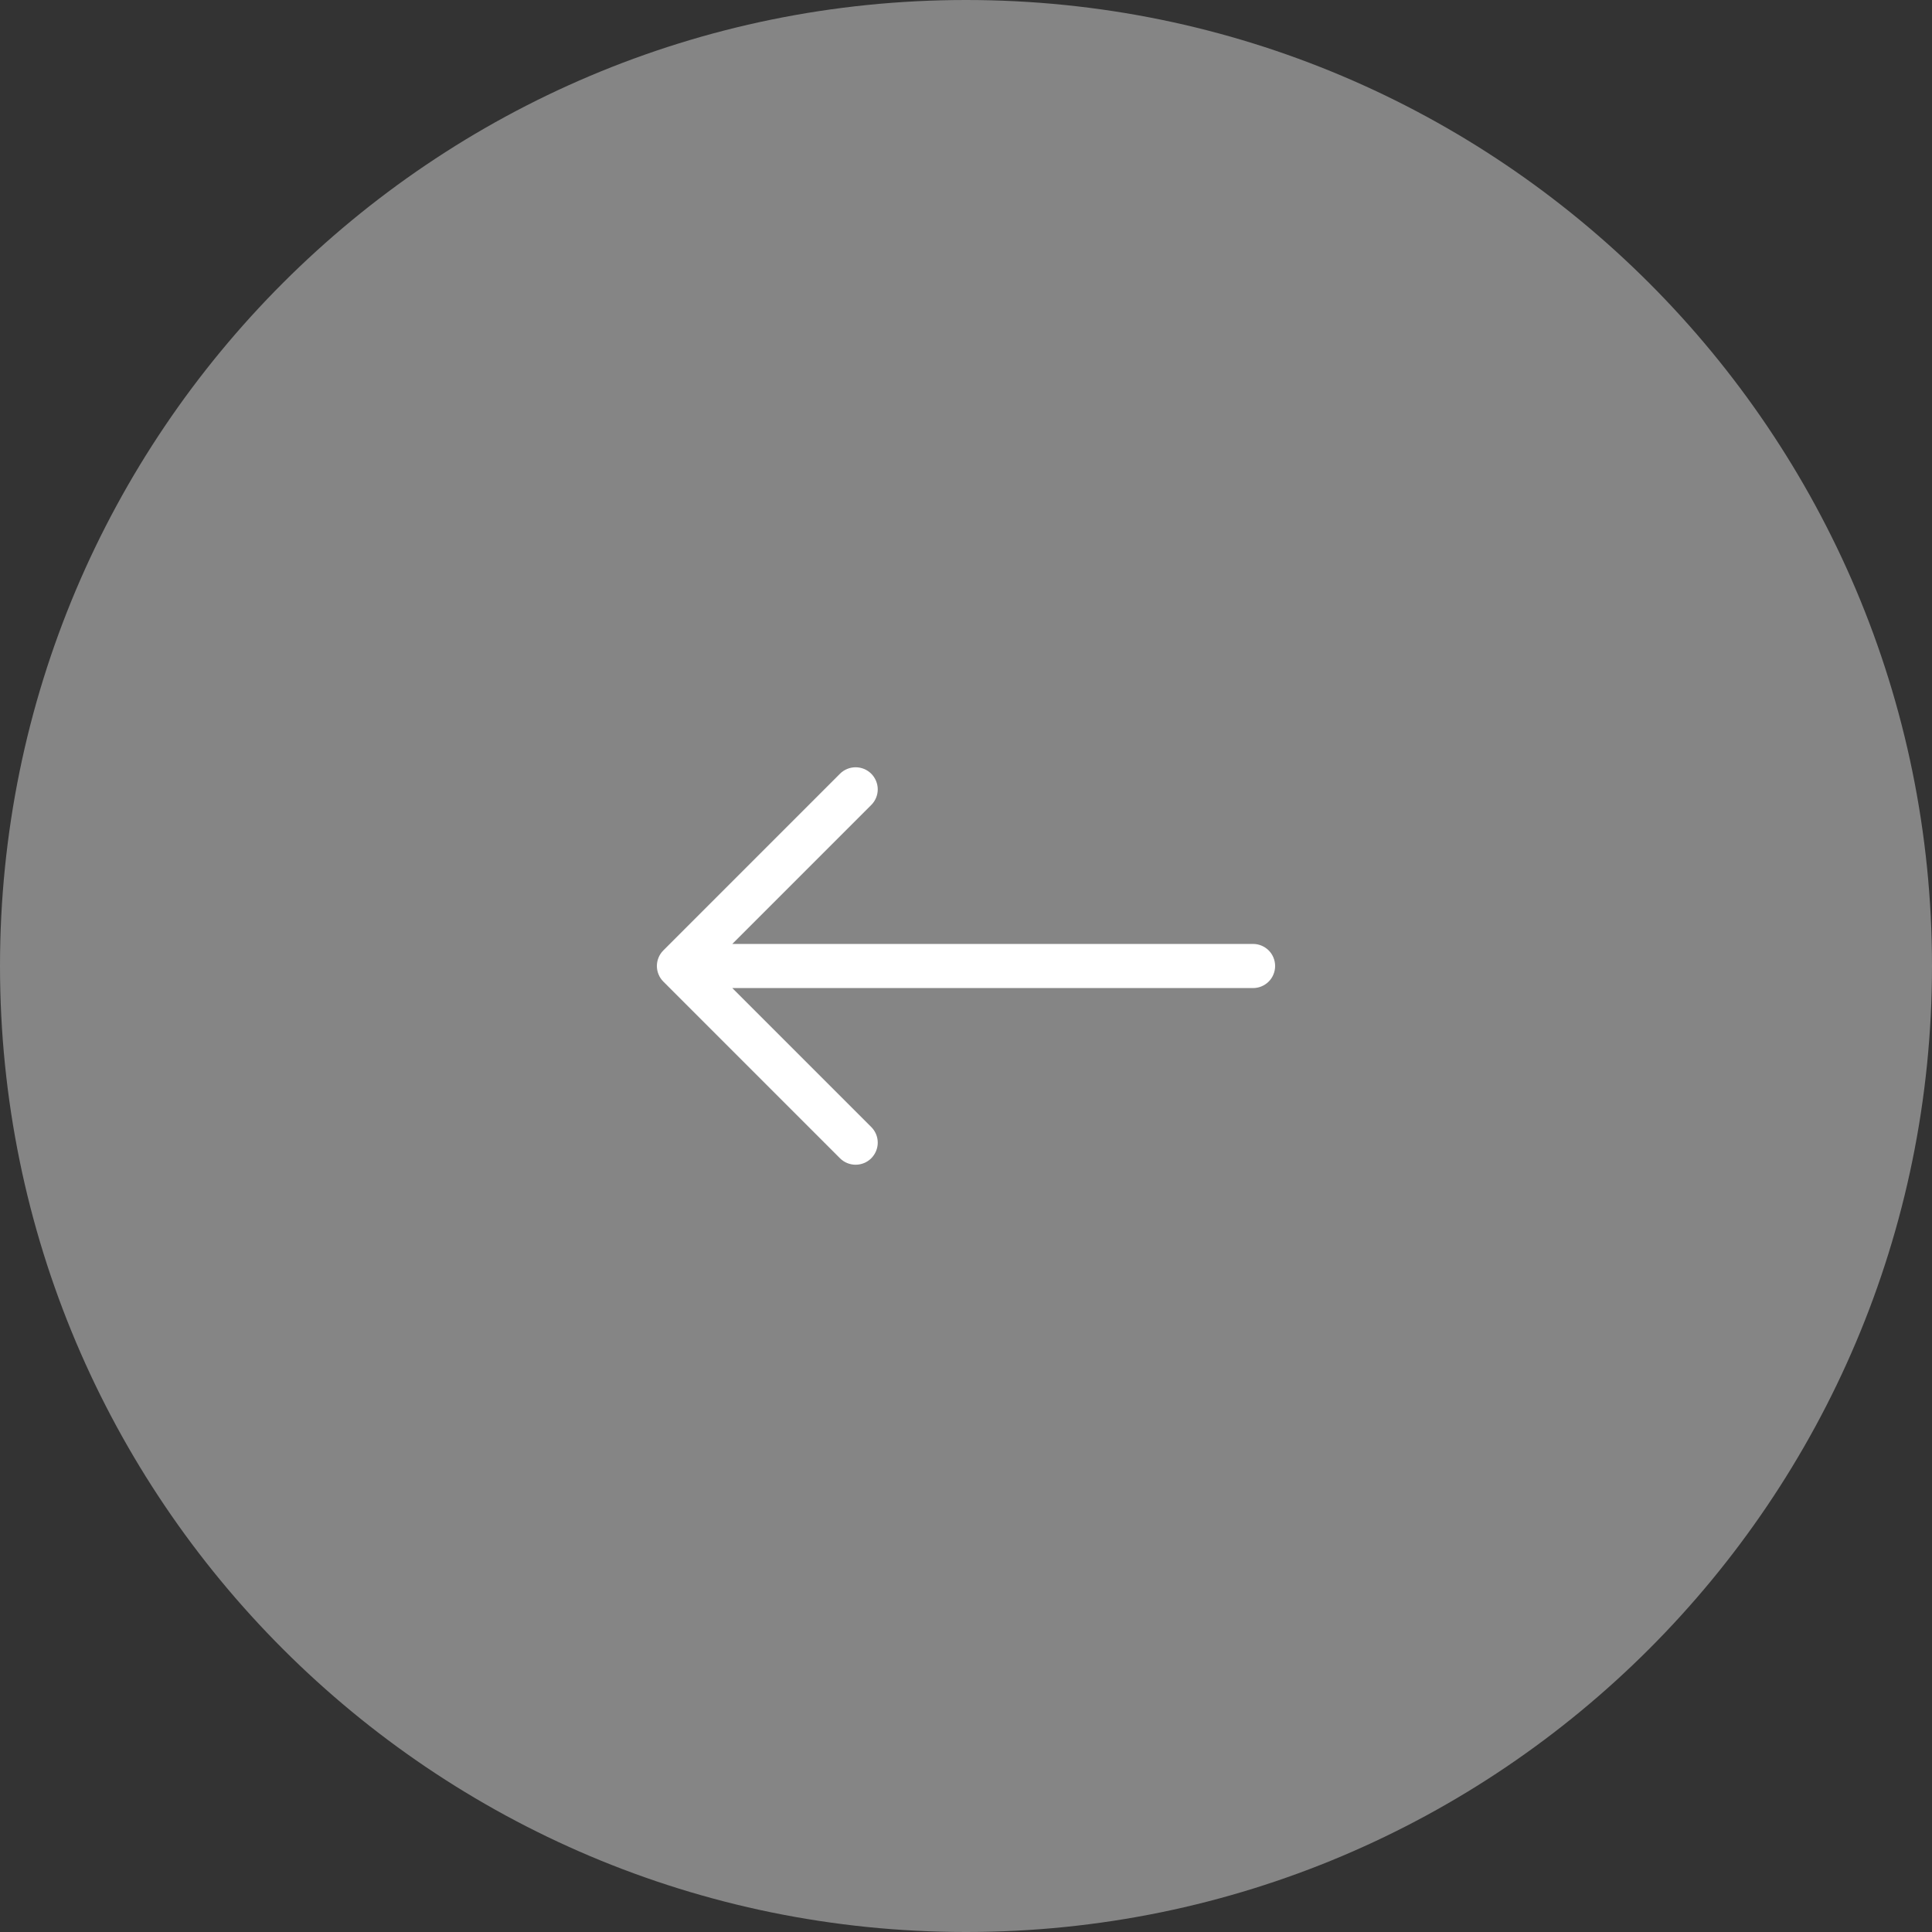 <svg width="50" height="50" viewBox="0 0 50 50" fill="none" xmlns="http://www.w3.org/2000/svg">
<rect x="0" y="0" width="50" height="50" fill="#333333" stroke="none"/>
<path d="M0 25C0 11.193 11.193 0 25 0V0C38.807 0 50 11.193 50 25V25C50 38.807 38.807 50 25 50V50C11.193 50 0 38.807 0 25V25Z" fill="white" fill-opacity="0.4"/>
<path fill-rule="evenodd" clip-rule="evenodd" d="M33 25C33 25.151 32.94 25.297 32.833 25.404C32.725 25.511 32.58 25.571 32.429 25.571L18.952 25.571L22.548 29.167C22.655 29.274 22.716 29.419 22.716 29.571C22.716 29.723 22.655 29.868 22.548 29.976C22.441 30.083 22.295 30.143 22.143 30.143C21.992 30.143 21.846 30.083 21.739 29.976L17.168 25.404C17.115 25.352 17.072 25.288 17.044 25.219C17.015 25.15 17 25.075 17 25C17 24.925 17.015 24.85 17.044 24.781C17.072 24.712 17.115 24.648 17.168 24.596L21.739 20.024C21.846 19.917 21.992 19.857 22.144 19.857C22.295 19.857 22.441 19.917 22.548 20.024C22.655 20.132 22.716 20.277 22.716 20.429C22.716 20.581 22.655 20.726 22.548 20.833L18.952 24.429L32.429 24.429C32.58 24.429 32.725 24.489 32.833 24.596C32.94 24.703 33 24.849 33 25V25Z" fill="white"/>
</svg>
